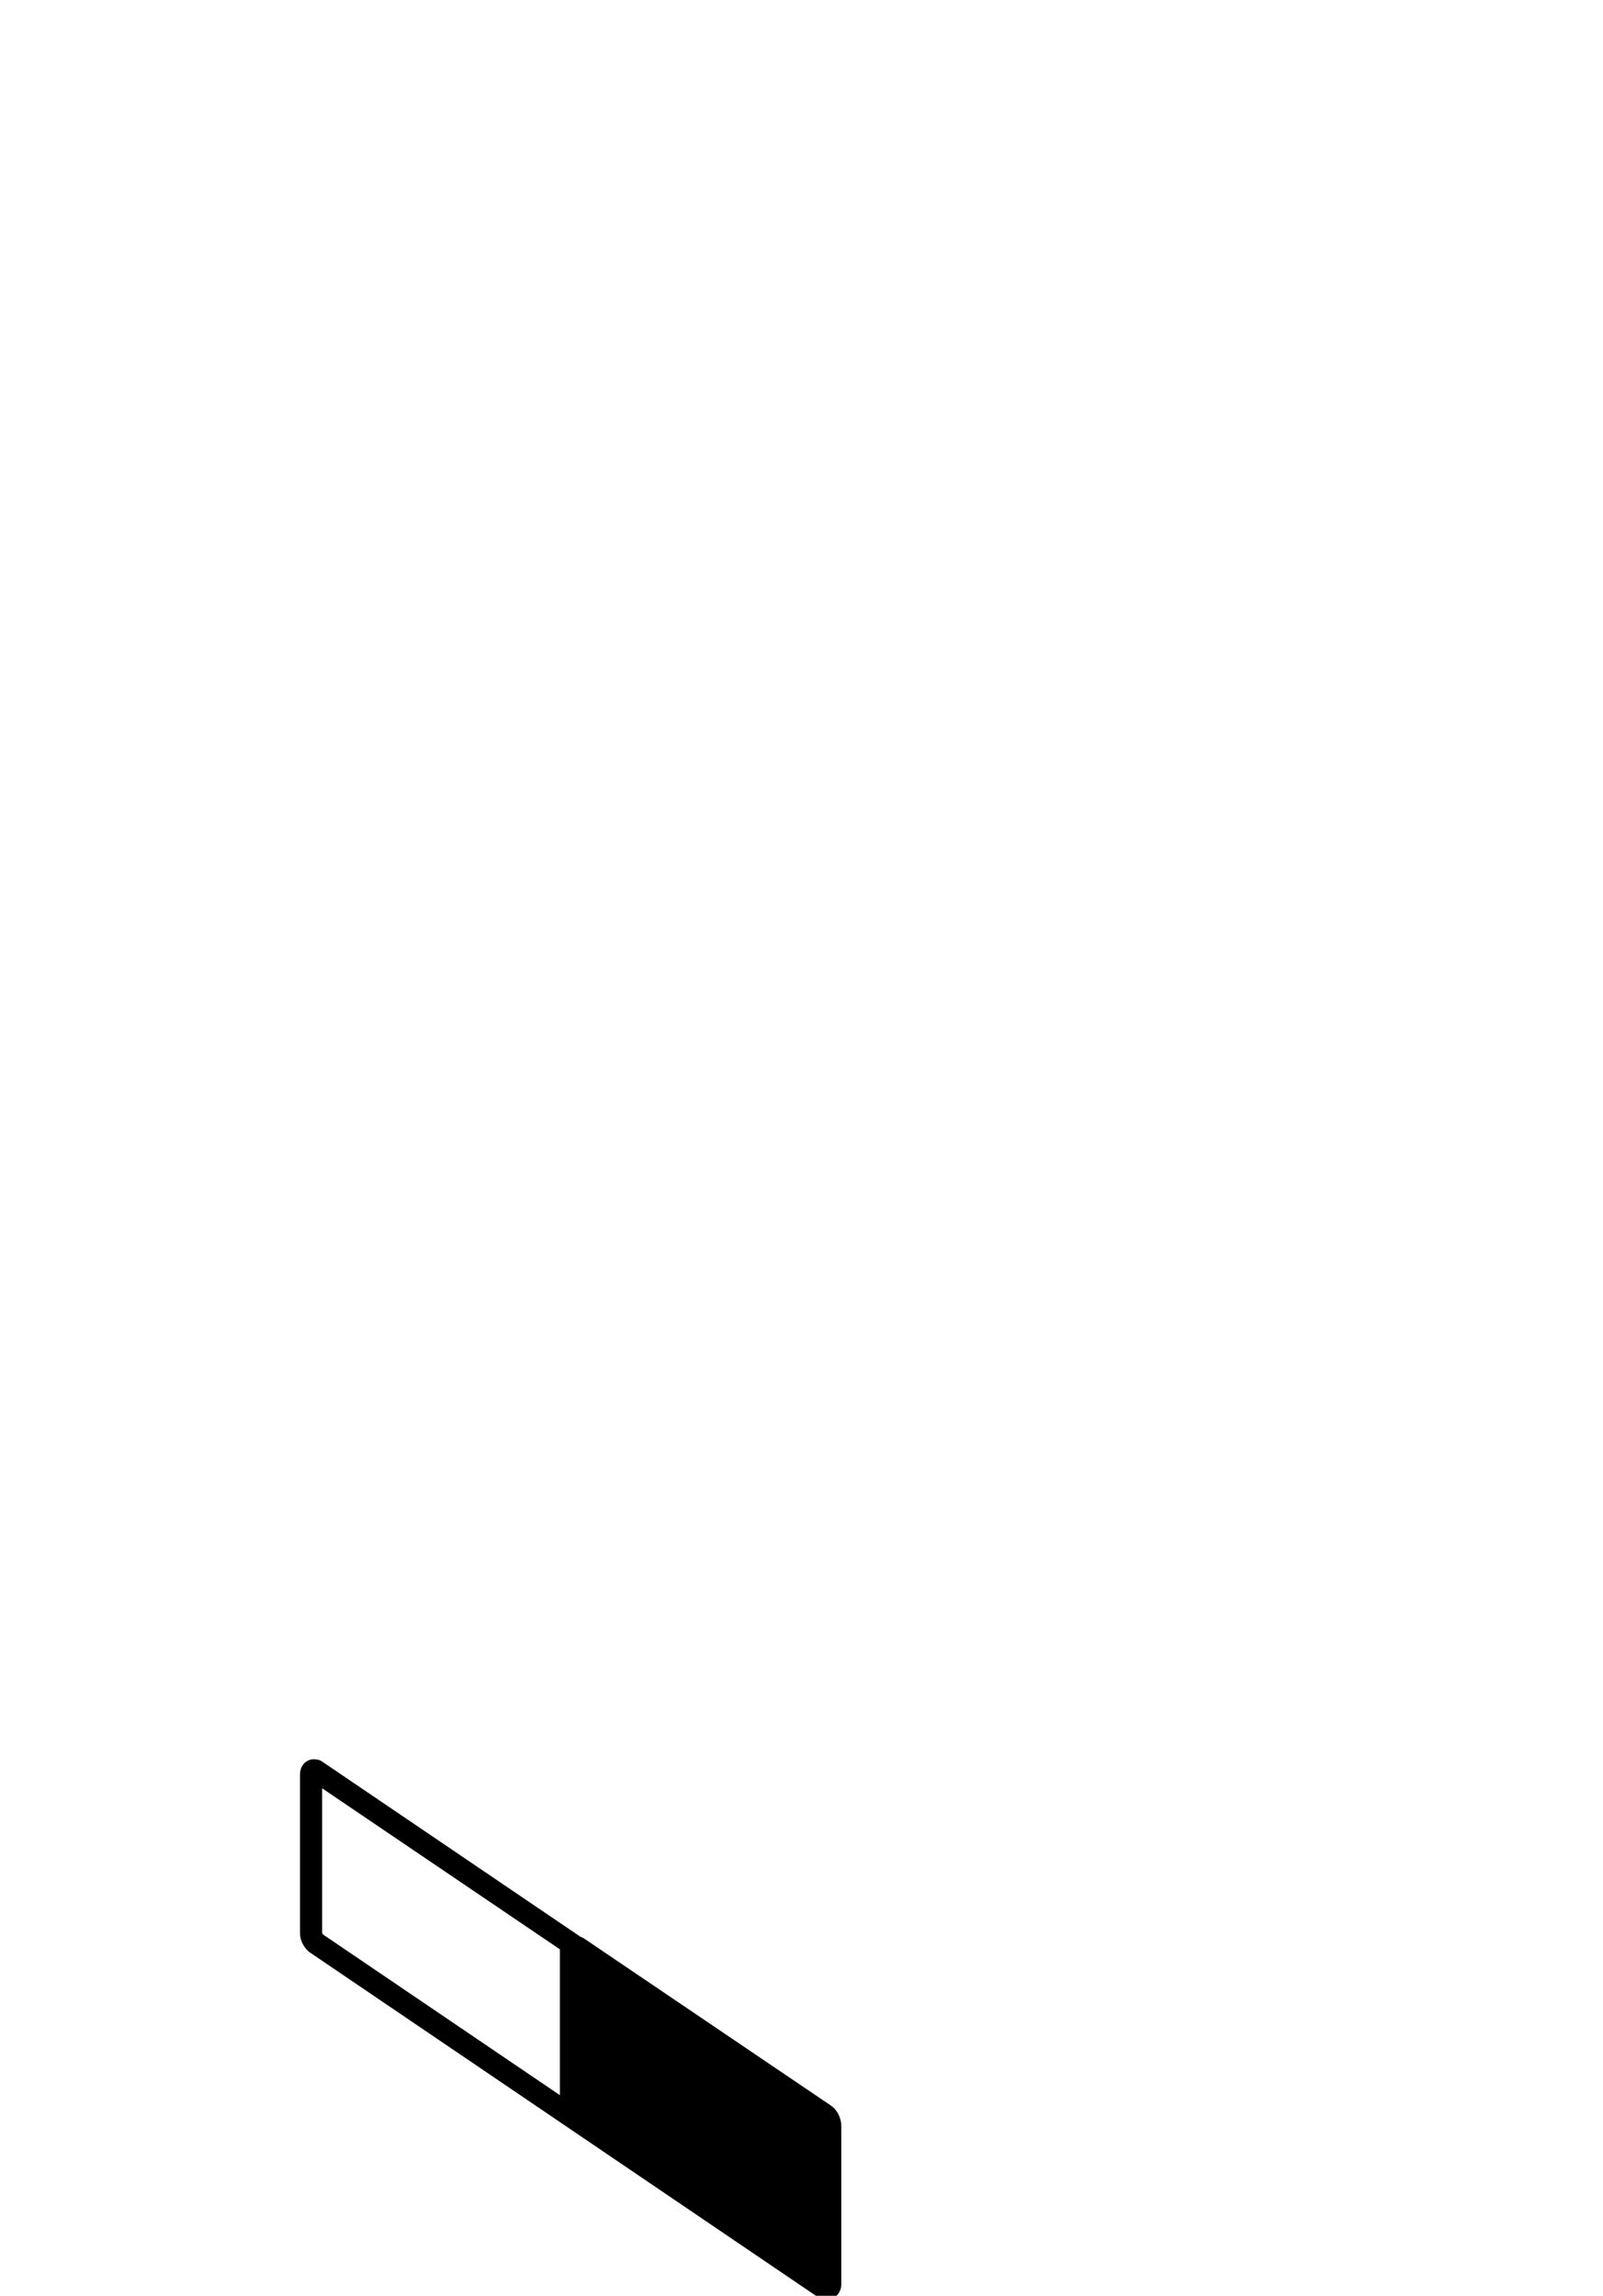 <?xml version="1.0" standalone="no"?>
<svg
    xmlns="http://www.w3.org/2000/svg"
    viewBox="-434 -1992 2319 1951"
    width="2753"
    height="3943"
    >
    <g transform="matrix(1 0 0 -1 0 0)">
        <path style="fill: #000000" d="M409 -126l359 -243c9 -6 15 -18 15 -29v-230c0 -11 -8 -22 -23 -22c-3 1 -7 2 -11 4l-734 498c-9 6 -15 18 -15 28v230c0 13 9 22 20 22c5 0 9 -1 13 -4l373 -253h1l1 -1h1zM32 90v-209c0 -1 1 -2 2 -3l342 -232v211z" />
    </g>
</svg>
